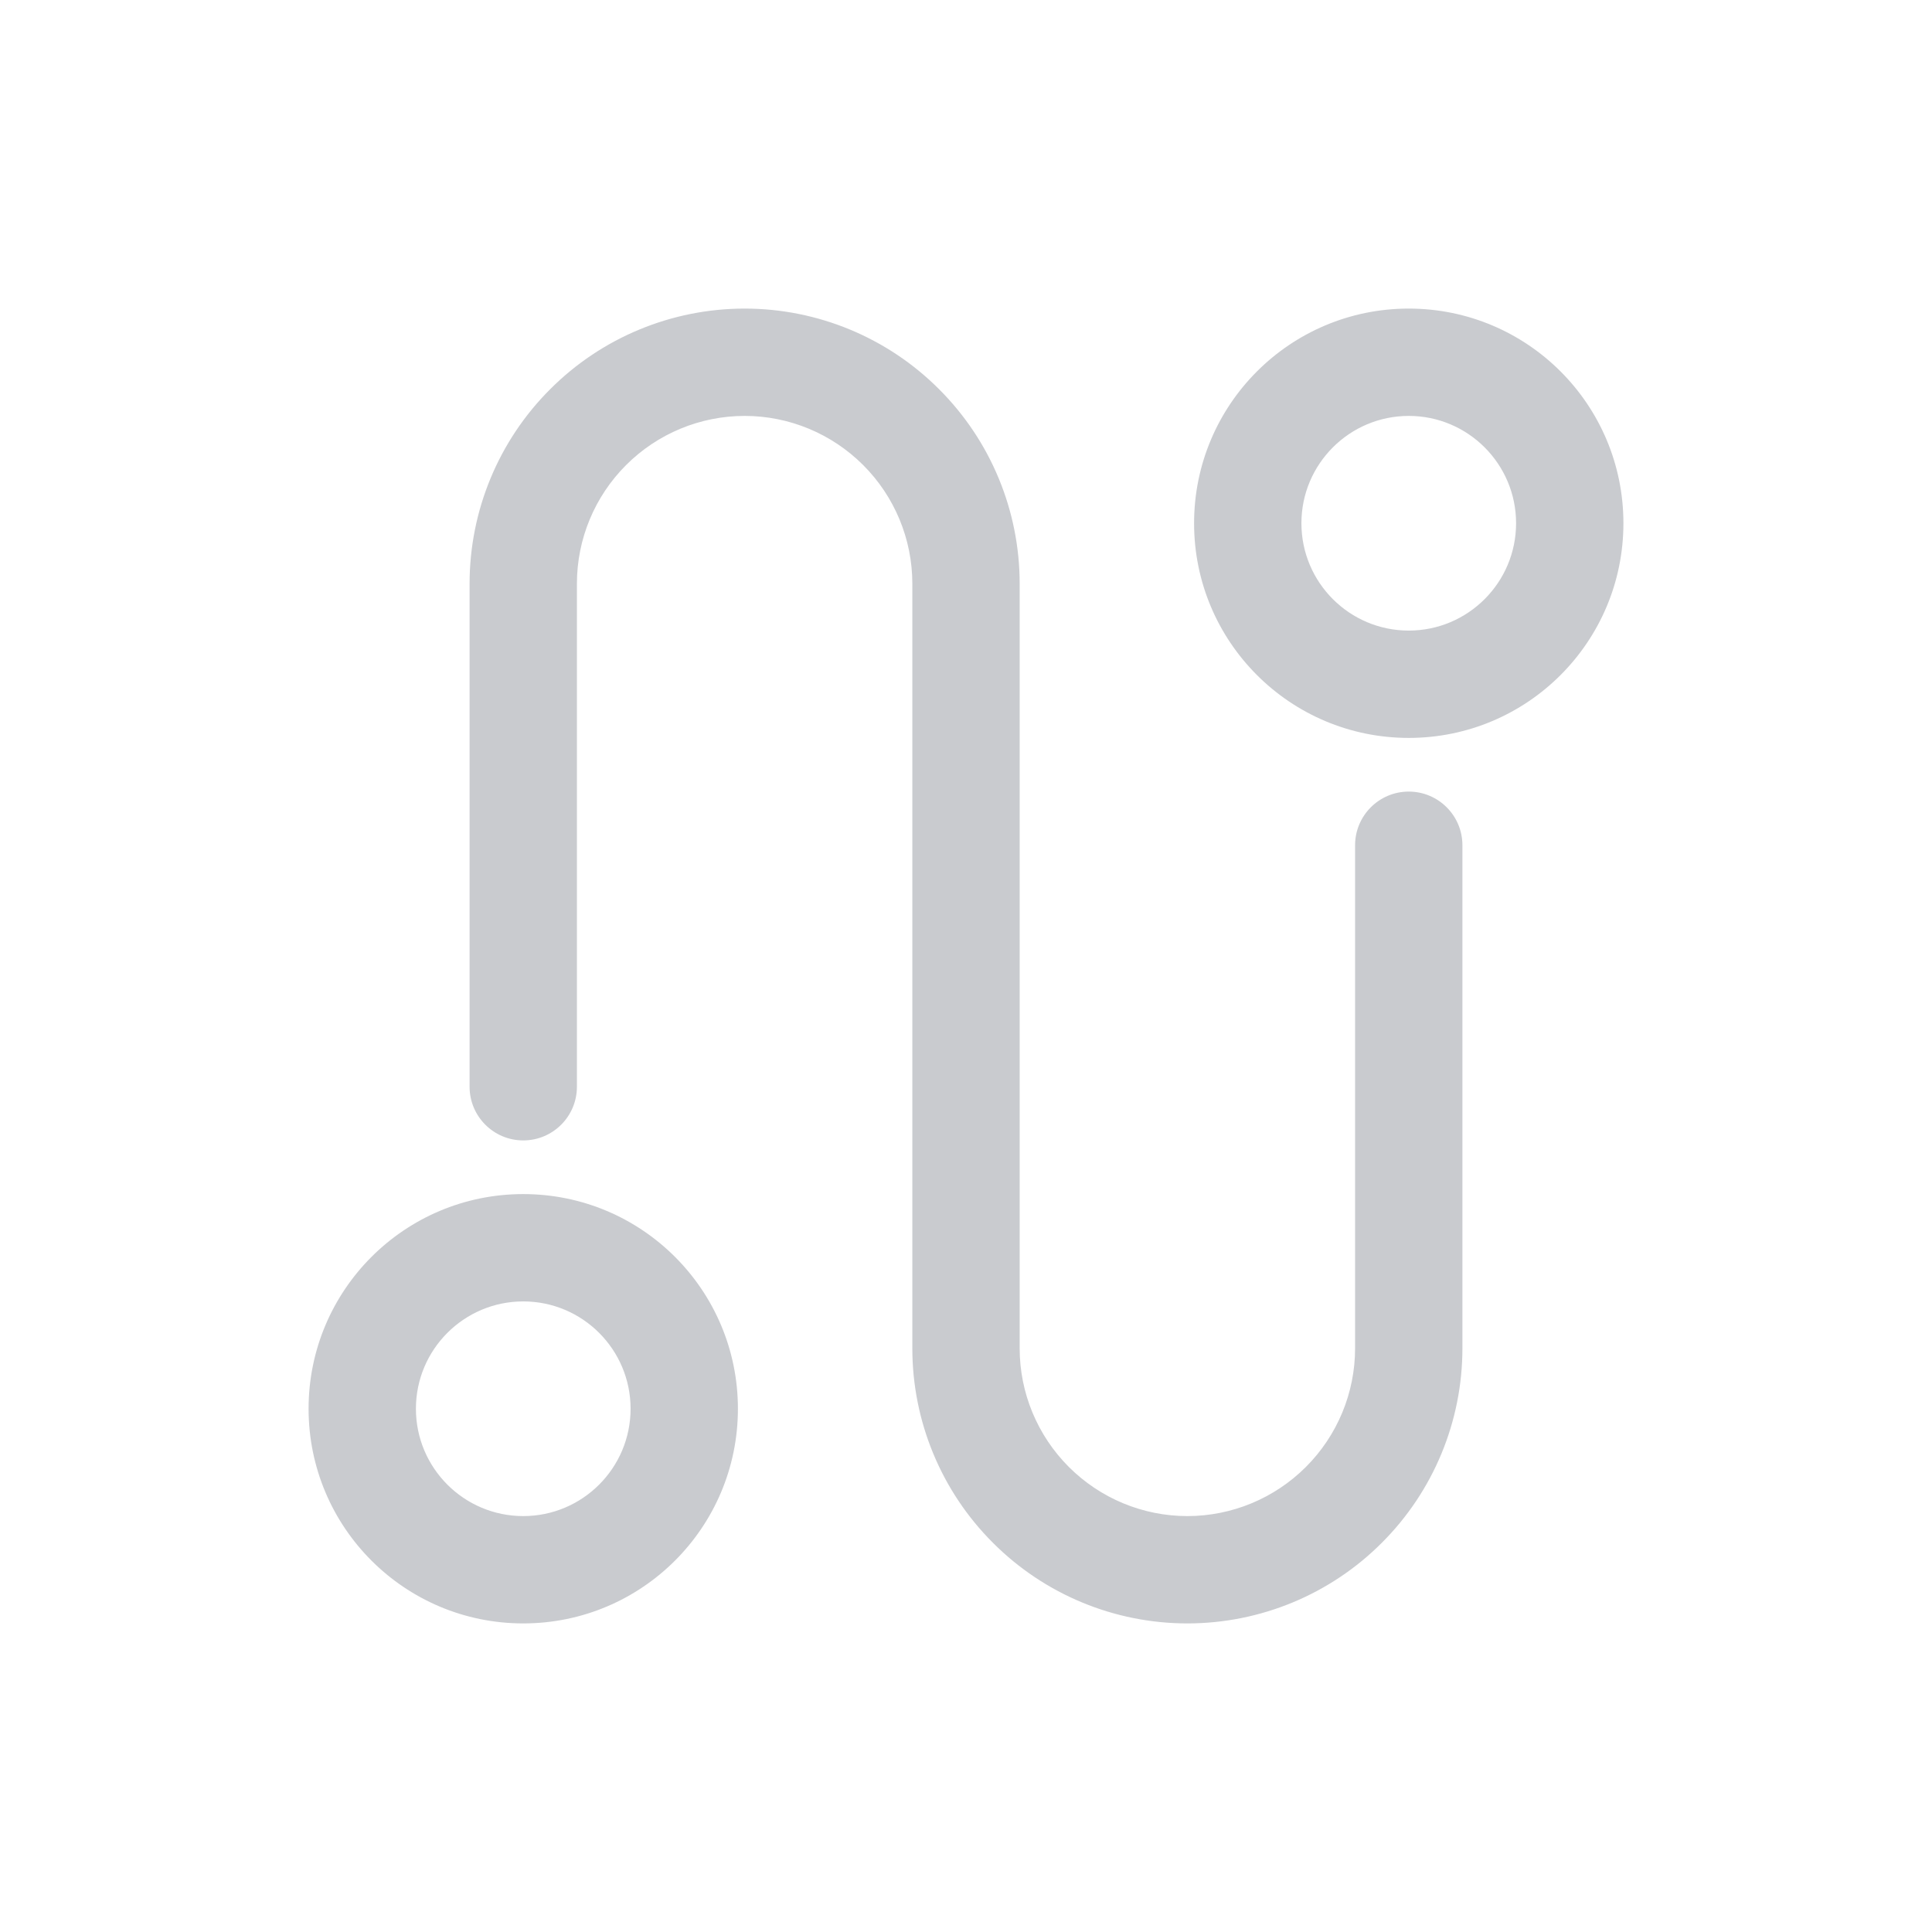 <svg width="18" height="18" viewBox="0 0 18 18" fill="none" xmlns="http://www.w3.org/2000/svg">
<path fill-rule="evenodd" clip-rule="evenodd" d="M13.125 3.875C12.573 3.875 12.125 4.323 12.125 4.875C12.125 5.427 12.573 5.875 13.125 5.875C13.677 5.875 14.125 5.427 14.125 4.875C14.125 4.323 13.677 3.875 13.125 3.875ZM11.125 4.875C11.125 3.77 12.02 2.875 13.125 2.875C14.23 2.875 15.125 3.77 15.125 4.875C15.125 5.98 14.23 6.875 13.125 6.875C12.02 6.875 11.125 5.98 11.125 4.875ZM4.875 12.125C4.323 12.125 3.875 12.573 3.875 13.125C3.875 13.677 4.323 14.125 4.875 14.125C5.427 14.125 5.875 13.677 5.875 13.125C5.875 12.573 5.427 12.125 4.875 12.125ZM2.875 13.125C2.875 12.02 3.77 11.125 4.875 11.125C5.98 11.125 6.875 12.02 6.875 13.125C6.875 14.23 5.98 15.125 4.875 15.125C3.77 15.125 2.875 14.23 2.875 13.125ZM5.833 4.333C6.126 4.04 6.523 3.875 6.938 3.875C7.352 3.875 7.749 4.04 8.042 4.333C8.335 4.626 8.5 5.023 8.5 5.438V12.562C8.5 13.242 8.77 13.894 9.251 14.374C9.731 14.855 10.383 15.125 11.062 15.125C11.742 15.125 12.394 14.855 12.874 14.374C13.355 13.894 13.625 13.242 13.625 12.562V7.875C13.625 7.599 13.401 7.375 13.125 7.375C12.849 7.375 12.625 7.599 12.625 7.875V12.562C12.625 12.977 12.46 13.374 12.167 13.667C11.874 13.96 11.477 14.125 11.062 14.125C10.648 14.125 10.251 13.96 9.958 13.667C9.665 13.374 9.5 12.977 9.5 12.562V5.438C9.5 4.758 9.23 4.106 8.749 3.626C8.269 3.145 7.617 2.875 6.938 2.875C6.258 2.875 5.606 3.145 5.126 3.626C4.645 4.106 4.375 4.758 4.375 5.438V10.125C4.375 10.401 4.599 10.625 4.875 10.625C5.151 10.625 5.375 10.401 5.375 10.125V5.438C5.375 5.023 5.54 4.626 5.833 4.333Z" fill="#C9CBCF"/>
</svg>
